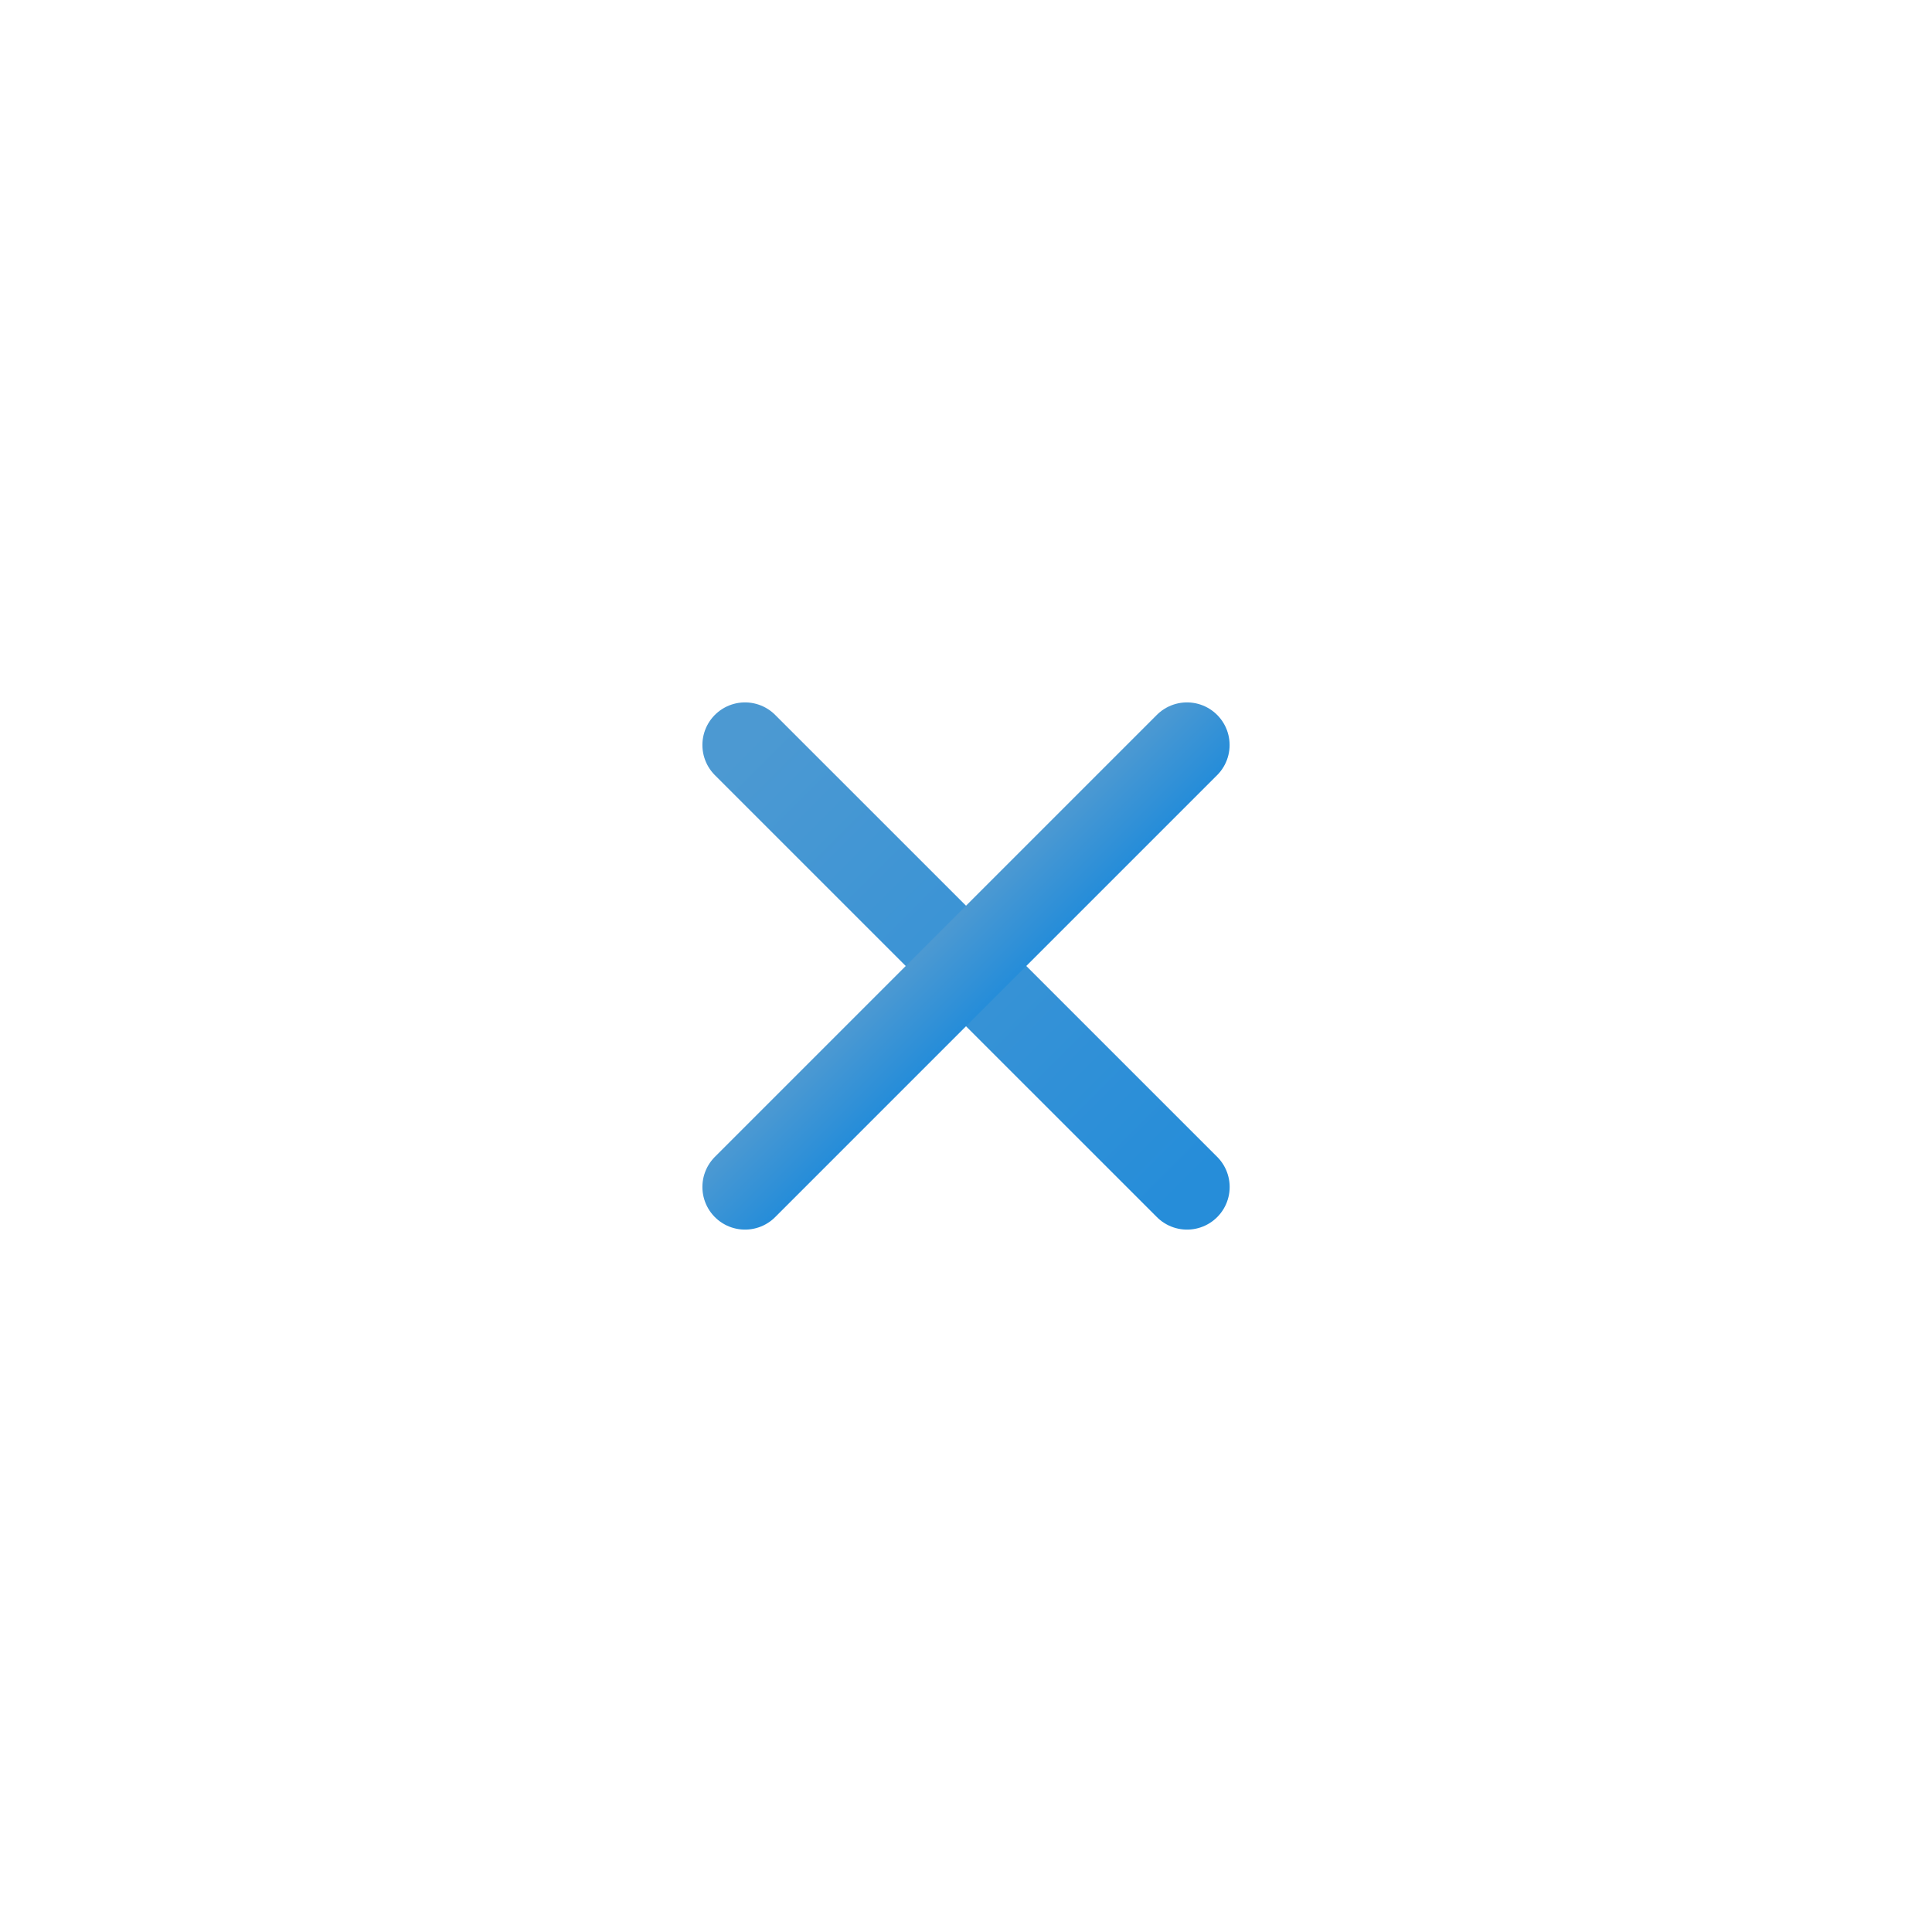 <svg width="34" height="34" viewBox="0 0 34 34" fill="none" xmlns="http://www.w3.org/2000/svg">
<g filter="url(#filter0_b_478_8707)">
<rect width="34" height="34" rx="17" fill="url(#paint0_linear_478_8707)"/>
<path d="M13.111 13.111L20.89 20.889" stroke="url(#paint1_linear_478_8707)" stroke-width="1.5" stroke-linecap="round" stroke-linejoin="round"/>
<path d="M20.889 13.111L13.111 20.889" stroke="url(#paint2_linear_478_8707)" stroke-width="1.5" stroke-linecap="round" stroke-linejoin="round"/>
<rect x="1" y="1" width="32" height="32" rx="16" stroke="white" stroke-width="2"/>
</g>
<defs>
<filter id="filter0_b_478_8707" x="-34" y="-34" width="102" height="102" filterUnits="userSpaceOnUse" color-interpolation-filters="sRGB">
<feFlood flood-opacity="0" result="BackgroundImageFix"/>
<feGaussianBlur in="BackgroundImage" stdDeviation="17"/>
<feComposite in2="SourceAlpha" operator="in" result="effect1_backgroundBlur_478_8707"/>
<feBlend mode="normal" in="SourceGraphic" in2="effect1_backgroundBlur_478_8707" result="shape"/>
</filter>
<linearGradient id="paint0_linear_478_8707" x1="17" y1="0" x2="17" y2="34" gradientUnits="userSpaceOnUse">
<stop stop-color="white" stop-opacity="0.8"/>
<stop offset="1" stop-color="white"/>
</linearGradient>
<linearGradient id="paint1_linear_478_8707" x1="13.111" y1="13.111" x2="20.89" y2="20.889" gradientUnits="userSpaceOnUse">
<stop stop-color="#4C99D2"/>
<stop offset="1" stop-color="#268DD9"/>
</linearGradient>
<linearGradient id="paint2_linear_478_8707" x1="16.495" y1="16.495" x2="17.505" y2="17.505" gradientUnits="userSpaceOnUse">
<stop stop-color="#4C99D2"/>
<stop offset="1" stop-color="#268DD9"/>
</linearGradient>
</defs>
</svg>
